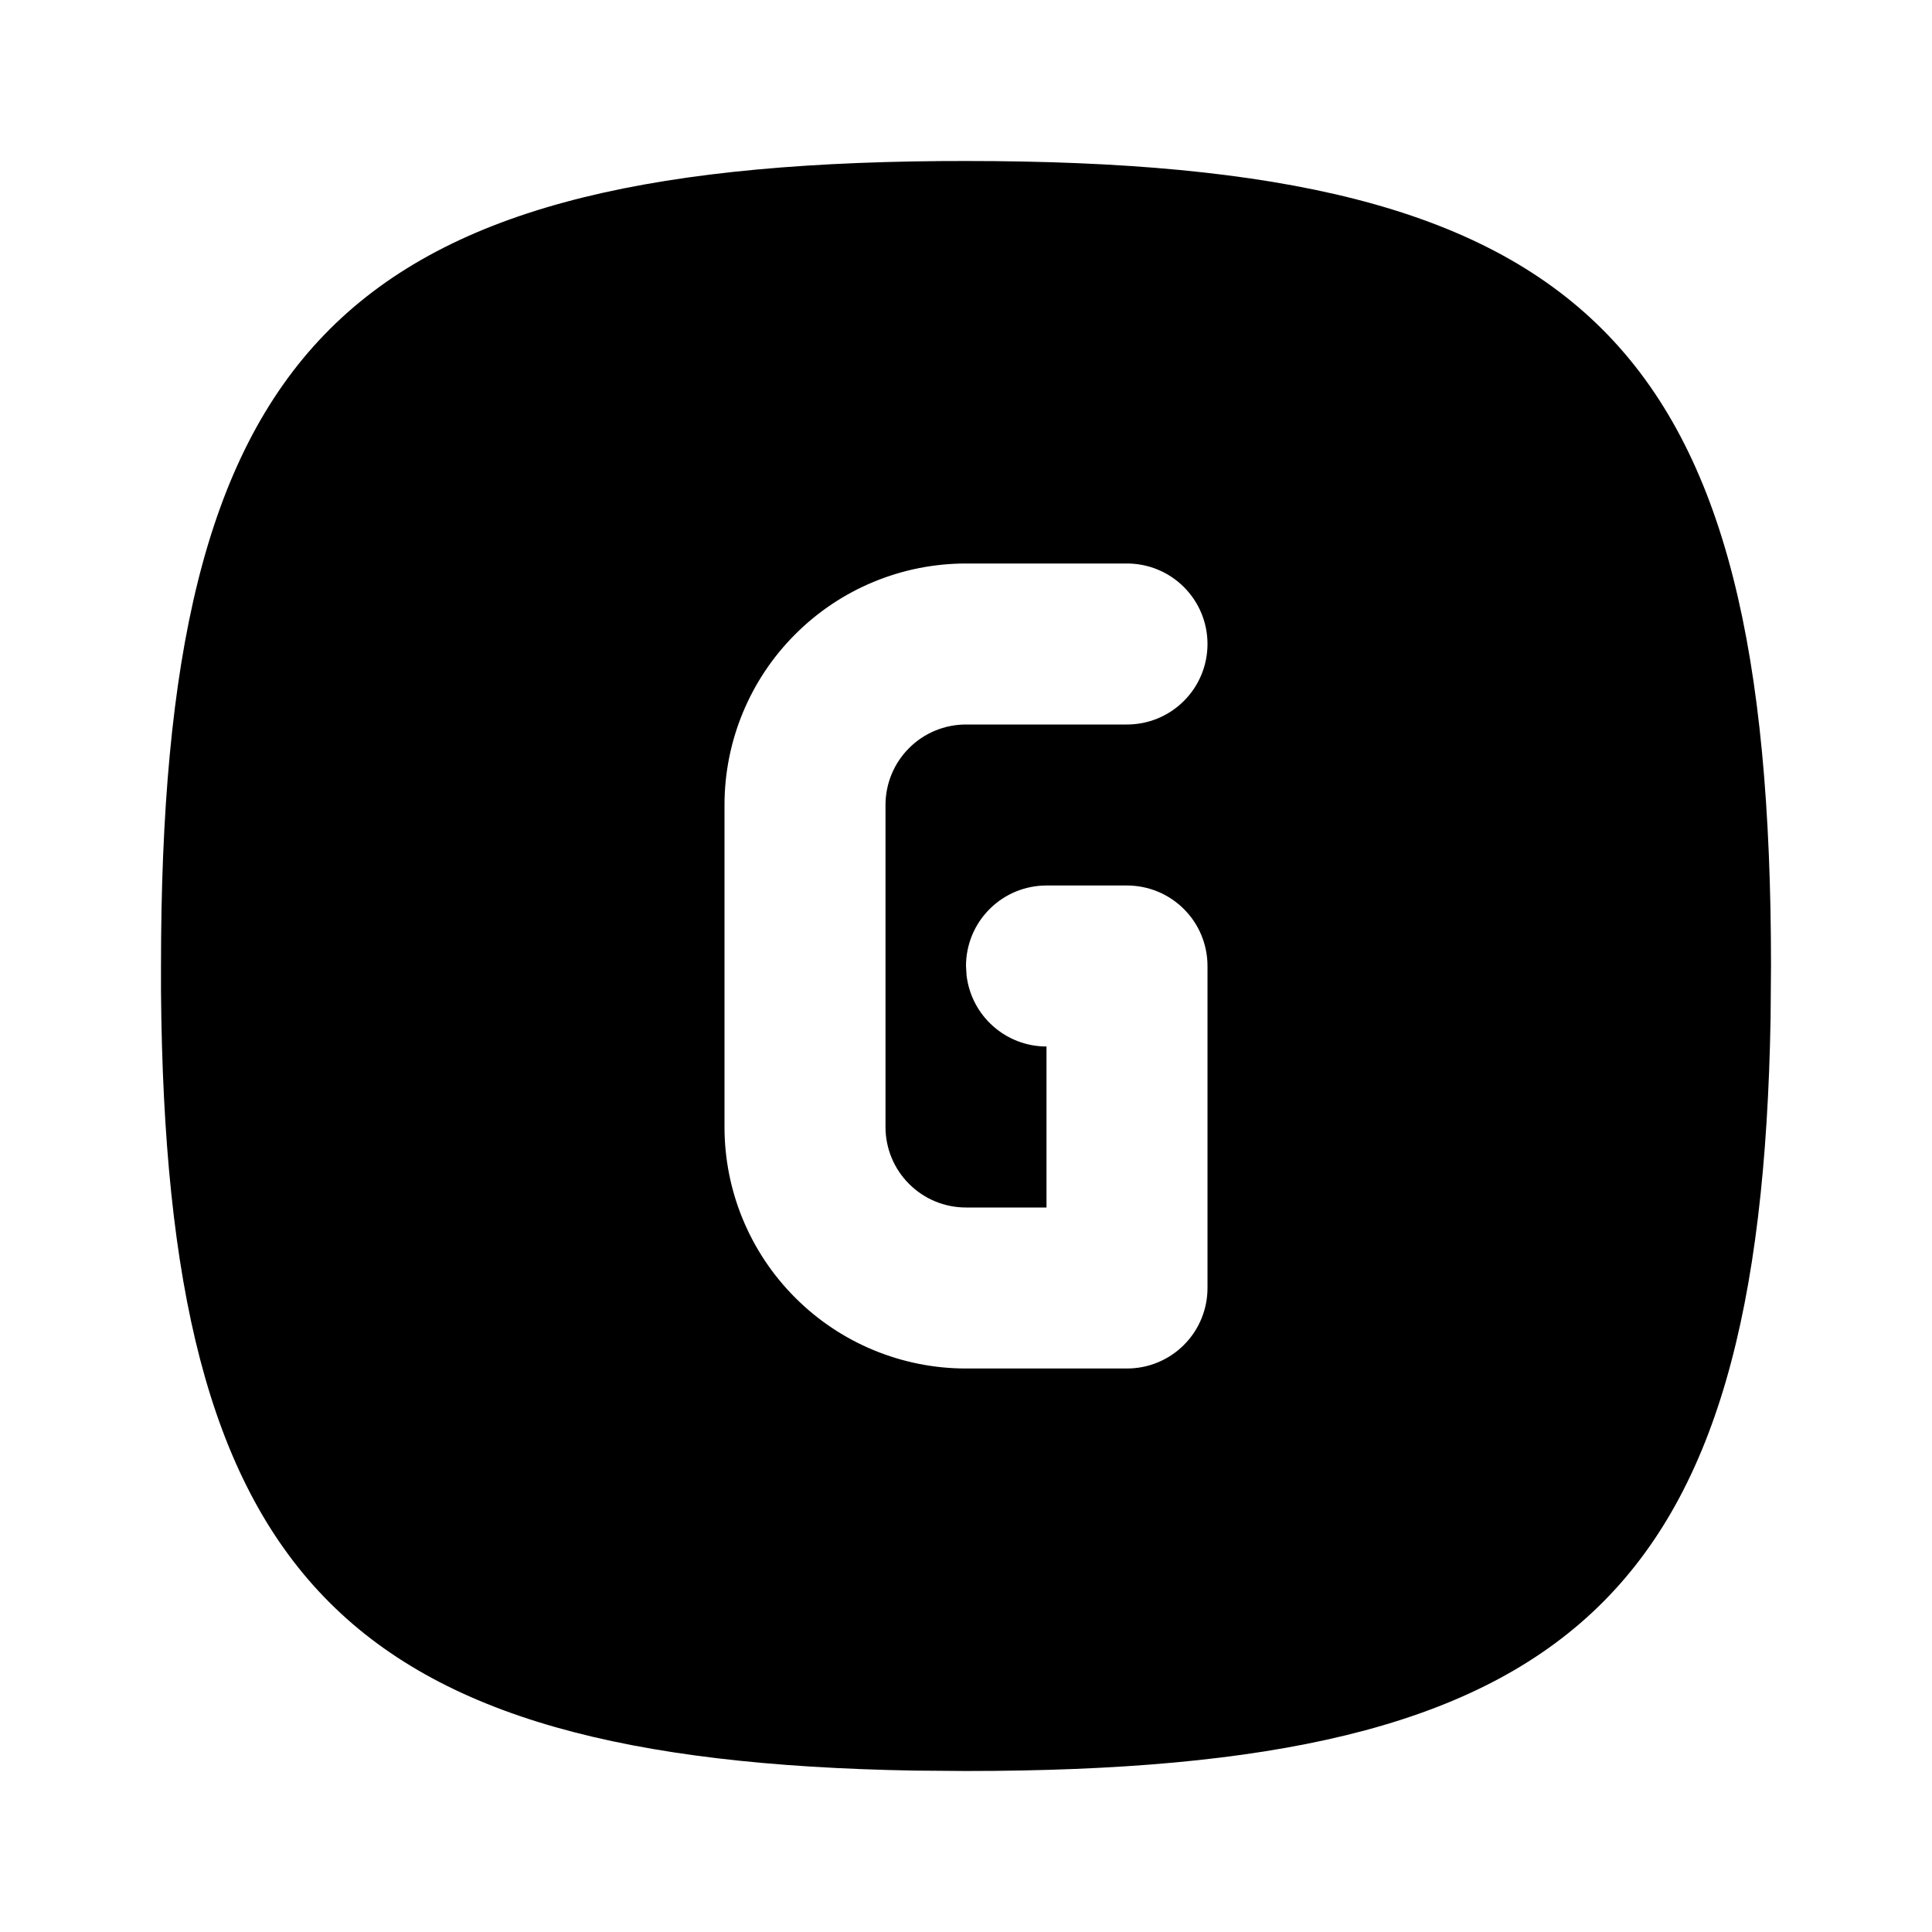<svg width="24" height="24" viewBox="0 0 24 24" fill="none" xmlns="http://www.w3.org/2000/svg">
<g clip-path="url(#clip0_802_57266)">
<path d="M11.676 2.001L12 2C19.752 2 22 4.248 22 12L21.995 12.642C21.869 19.877 19.534 22 12 22L11.358 21.995C4.228 21.87 2.063 19.6 2 12.325V12C2 4.357 4.185 2.064 11.676 2.001ZM14 7H12C11.204 7 10.441 7.316 9.879 7.879C9.316 8.441 9 9.204 9 10V14C9 14.796 9.316 15.559 9.879 16.121C10.441 16.684 11.204 17 12 17H14C14.265 17 14.52 16.895 14.707 16.707C14.895 16.52 15 16.265 15 16V12C15 11.735 14.895 11.48 14.707 11.293C14.52 11.105 14.265 11 14 11H13C12.735 11 12.48 11.105 12.293 11.293C12.105 11.48 12 11.735 12 12L12.007 12.117C12.036 12.36 12.153 12.585 12.336 12.747C12.519 12.91 12.755 13 13 13V15H12C11.735 15 11.48 14.895 11.293 14.707C11.105 14.52 11 14.265 11 14V10C11 9.735 11.105 9.48 11.293 9.293C11.48 9.105 11.735 9 12 9H14C14.265 9 14.52 8.895 14.707 8.707C14.895 8.52 15 8.265 15 8C15 7.735 14.895 7.48 14.707 7.293C14.52 7.105 14.265 7 14 7Z" fill="black"/>
</g>
<defs>
<clipPath id="clip0_802_57266">
<rect width="24" height="24" fill="white"/>
</clipPath>
</defs>
</svg>
